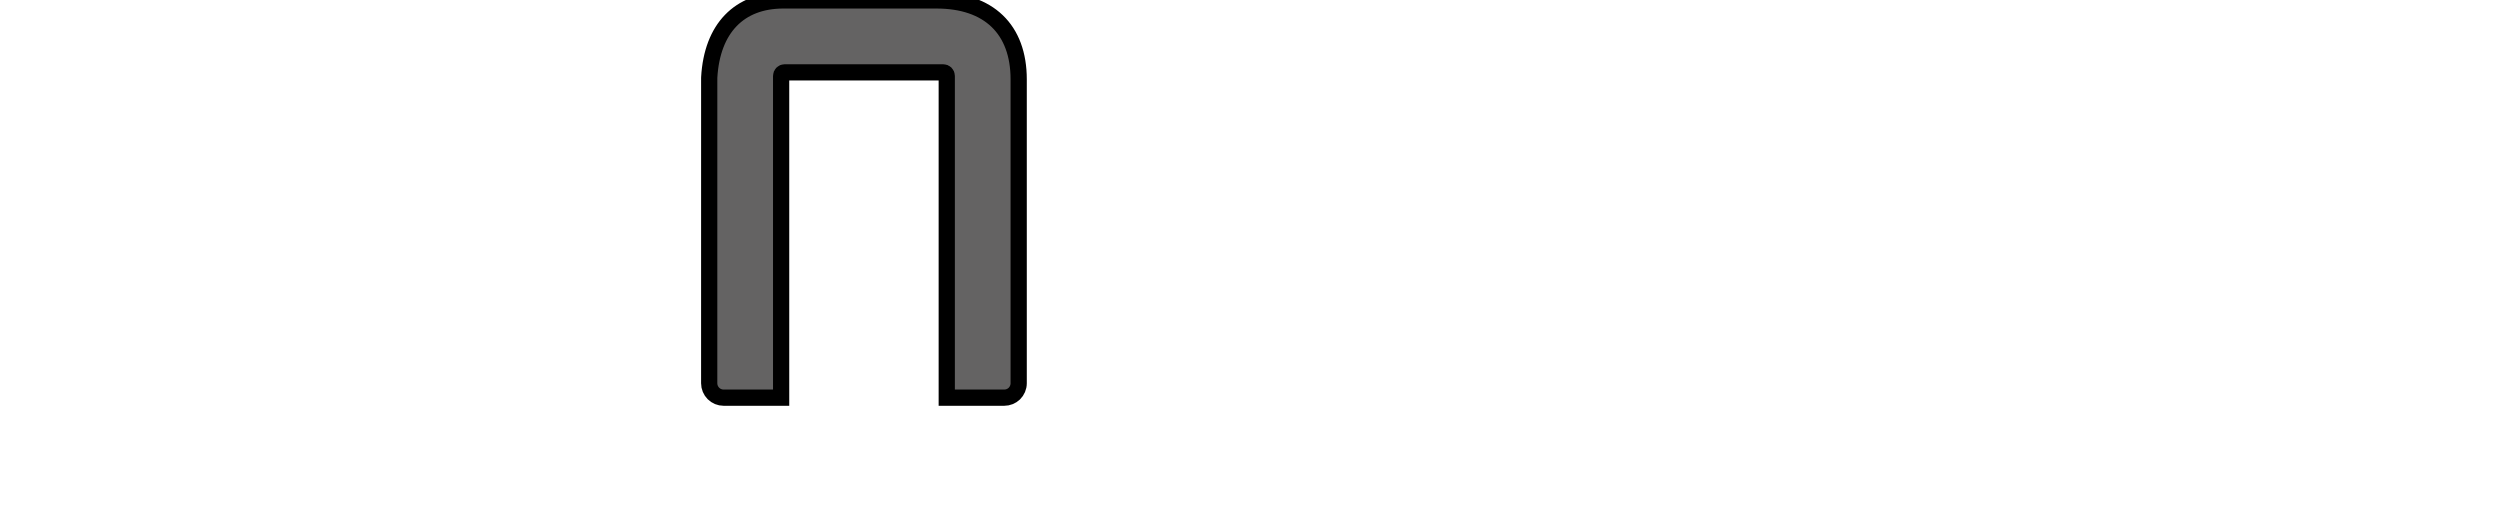 <?xml version="1.0" encoding="iso-8859-1"?><svg height="167" viewBox="0 0 786.994 167" width="786.994" xmlns="http://www.w3.org/2000/svg">
	
  
	
	
  
	
	
  
	<g fill="#646363">
		
    
		<path animation_id="2" d="m0 0h-9.438c-2.728 0-4.393-1.726-4.569-4.735-.001-.017-.002-.034-.002-.052l-.001-18.808c0-.235.094-.461.26-.627.167-.167.393-.26.628-.26h3.545v19.832c0 .12.097.217.216.217h9.774c.12 0 .217-.097.217-.217v-19.832h3.515.029c.23 0 .452.089.619.249.172.167.27.398.27.639v18.728c0 3.093-1.846 4.866-5.063 4.866" stroke="black" transform="matrix(5.108 0 0 -5.108 294.817 .132)"/>
		
    
		
		
    
		
		
    
		
		
    
		
		
    
		
		
    
		
		
  
	</g>
	

</svg>